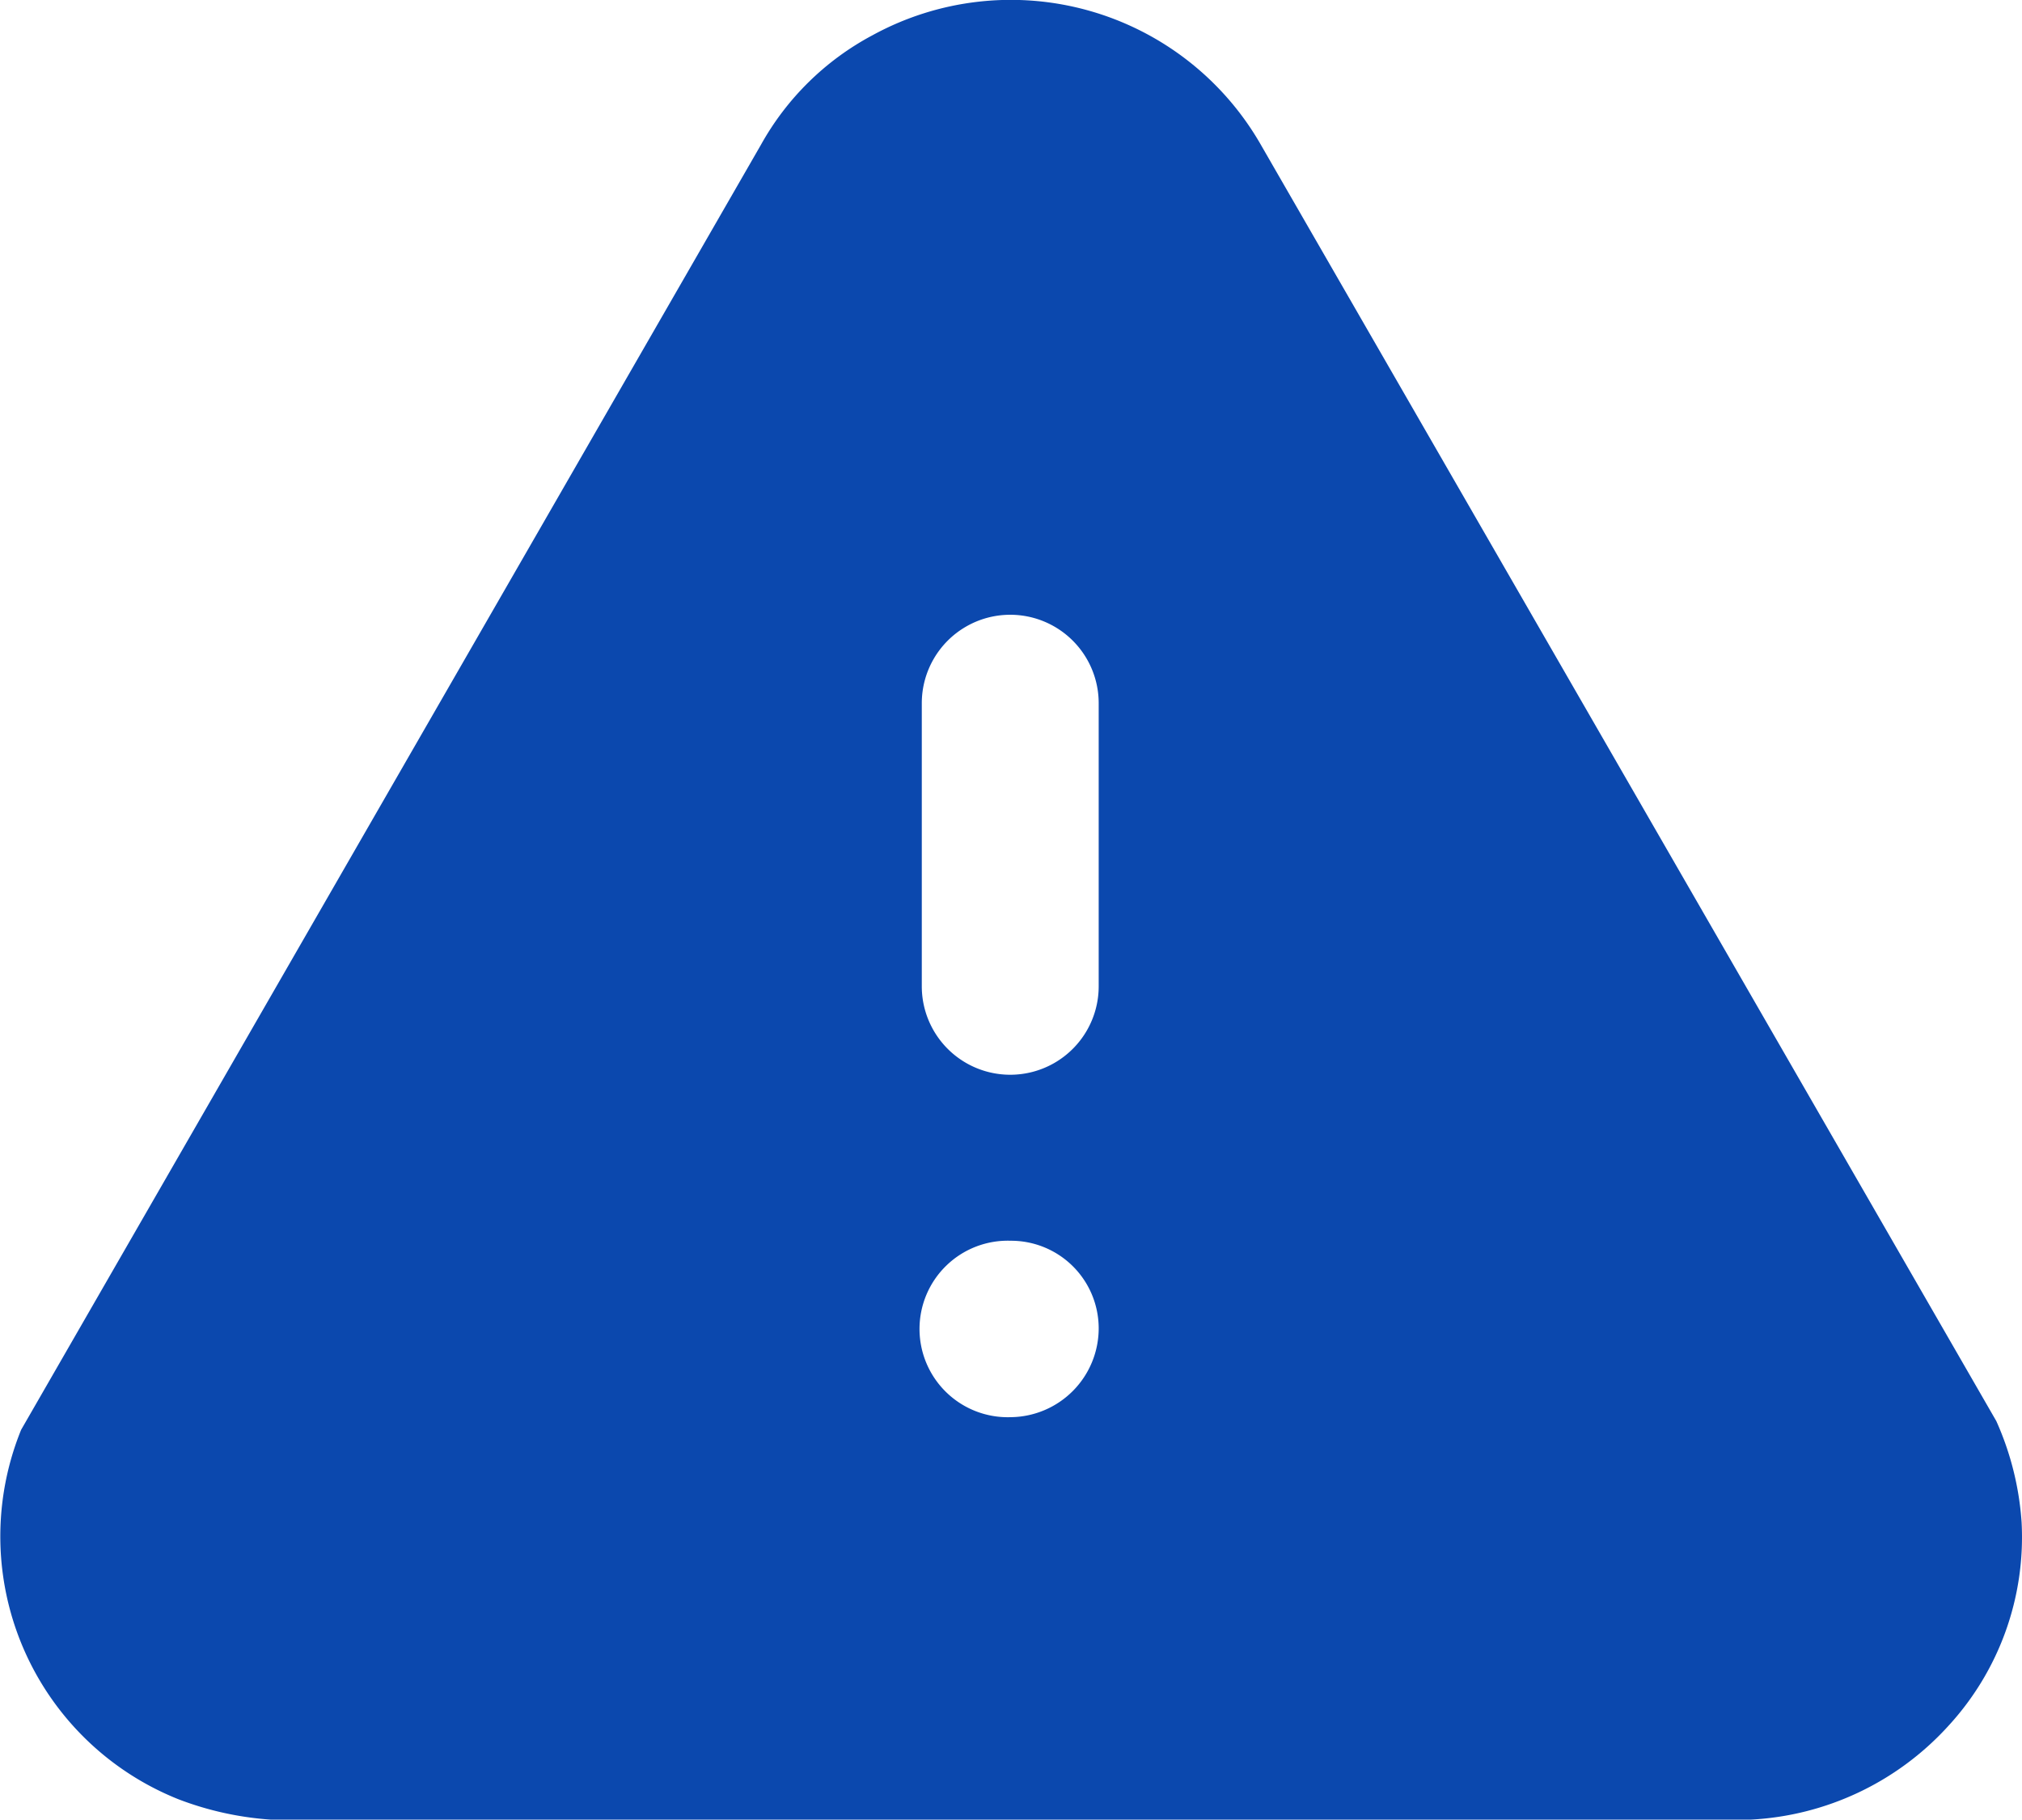 <svg xmlns="http://www.w3.org/2000/svg" width="20.003" height="18" viewBox="0 0 20.003 18"><path data-name="Path 1333" d="M12.479 1.442l7.27 12.615a2.929 2.929 0 0 1 .25 1 2.757 2.757 0 0 1-.73 2.021 2.839 2.839 0 0 1-1.95.921H2.679a3.153 3.153 0 0 1-.91-.2 2.8 2.8 0 0 1-1.56-3.656L7.529 1.43a2.73 2.73 0 0 1 1.1-1.08 2.851 2.851 0 0 1 3.85 1.092zm-1.61 8.314a.875.875 0 0 1-1.75 0v-2.8a.875.875 0 0 1 1.75 0zm-.87 4.262a.873.873 0 1 1 0-1.745.867.867 0 0 1 .87.862.879.879 0 0 1-.87.883z" fill="#0b48ae" fill-rule="evenodd"/></svg>